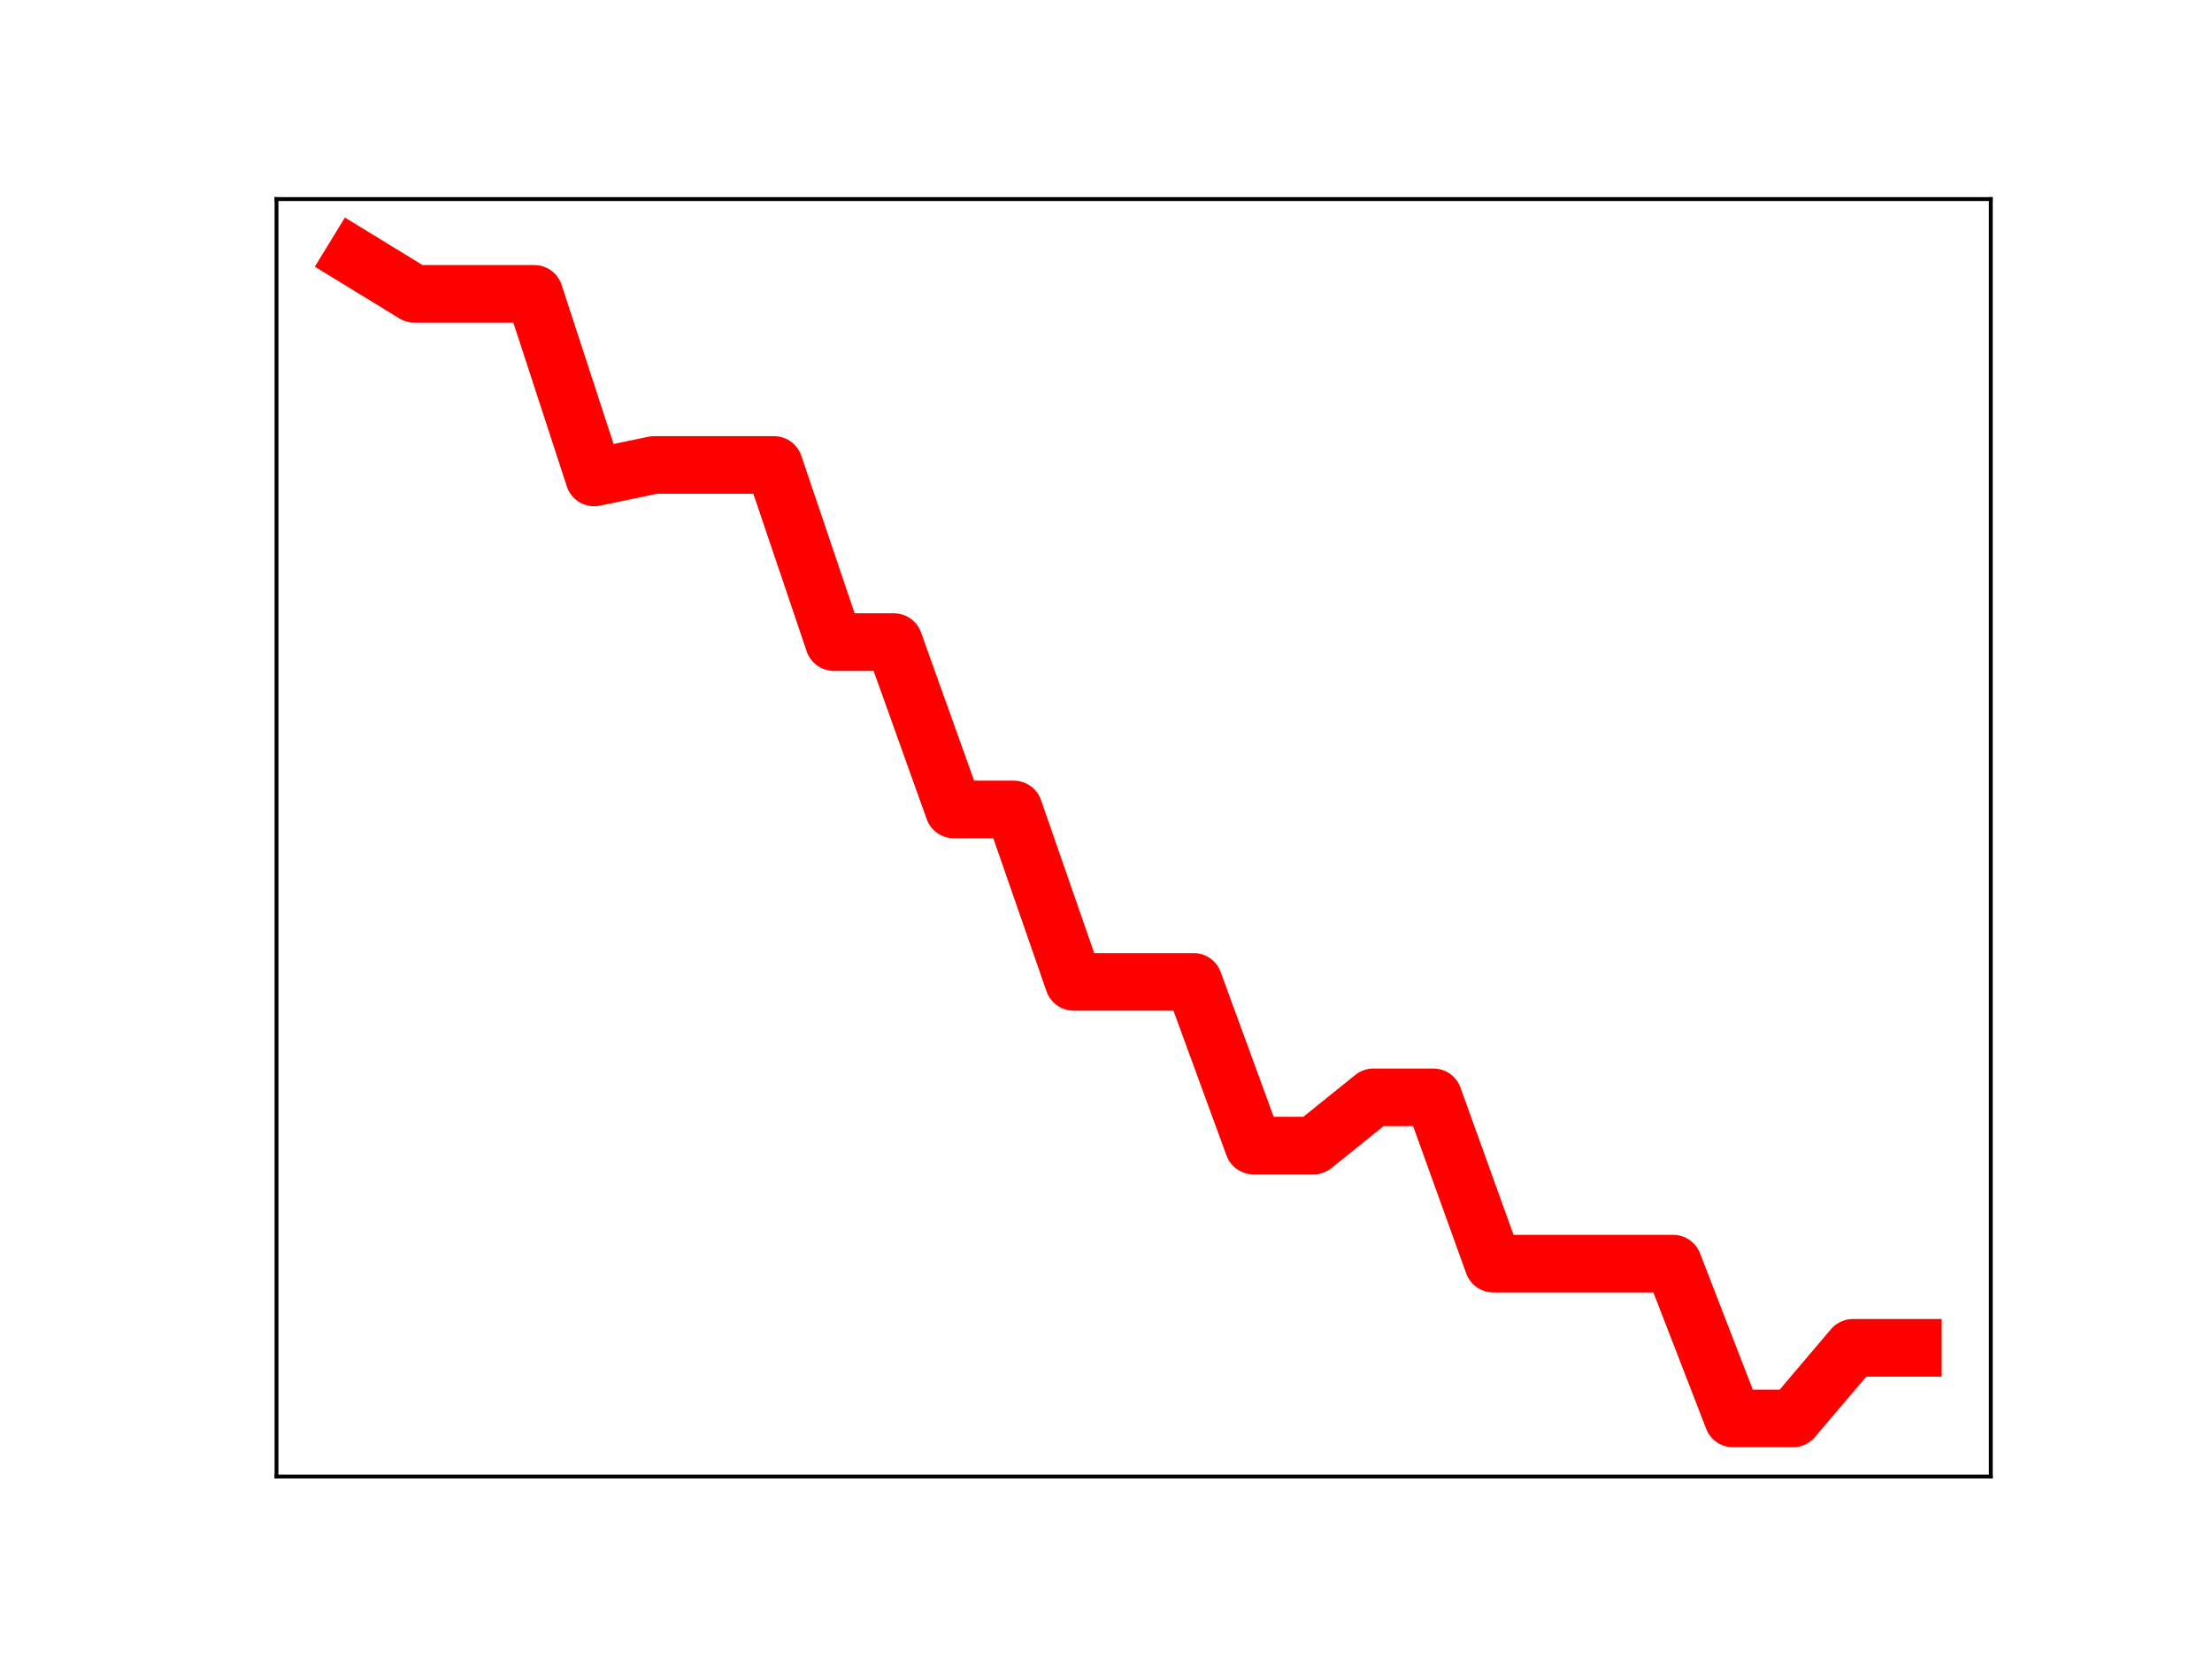 <?xml version="1.0" encoding="utf-8" standalone="no"?>
<!DOCTYPE svg PUBLIC "-//W3C//DTD SVG 1.1//EN"
  "http://www.w3.org/Graphics/SVG/1.1/DTD/svg11.dtd">
<!-- Created with matplotlib (https://matplotlib.org/) -->
<svg height="345.6pt" version="1.1" viewBox="0 0 460.8 345.6" width="460.8pt" xmlns="http://www.w3.org/2000/svg" xmlns:xlink="http://www.w3.org/1999/xlink">
 <defs>
  <style type="text/css">
*{stroke-linecap:butt;stroke-linejoin:round;}
  </style>
 </defs>
 <g id="figure_1">
  <g id="patch_1">
   <path d="M 0 345.6 
L 460.8 345.6 
L 460.8 0 
L 0 0 
z
" style="fill:#ffffff;"/>
  </g>
  <g id="axes_1">
   <g id="patch_2">
    <path d="M 57.6 307.584 
L 414.72 307.584 
L 414.72 41.472 
L 57.6 41.472 
z
" style="fill:#ffffff;"/>
   </g>
   <g id="line2d_1">
    <path clip-path="url(#pd5e3837c9a)" d="M 73.833 53.568 
L 86.319 61.214 
L 98.806 61.214 
L 111.293 61.214 
L 123.78 99.461 
L 136.266 96.859 
L 148.753 96.859 
L 161.24 96.859 
L 173.726 133.764 
L 186.213 133.764 
L 198.7 168.625 
L 211.187 168.625 
L 223.673 204.543 
L 236.16 204.543 
L 248.647 204.543 
L 261.133 238.65 
L 273.62 238.65 
L 286.107 228.593 
L 298.594 228.593 
L 311.08 263.238 
L 323.567 263.238 
L 336.054 263.238 
L 348.54 263.238 
L 361.027 295.488 
L 373.514 295.488 
L 386.001 280.775 
L 398.487 280.775 
" style="fill:none;stroke:#ff0000;stroke-linecap:square;stroke-width:12;"/>
    <defs>
     <path d="M 0 3 
C 0.796 3 1.559 2.684 2.121 2.121 
C 2.684 1.559 3 0.796 3 0 
C 3 -0.796 2.684 -1.559 2.121 -2.121 
C 1.559 -2.684 0.796 -3 0 -3 
C -0.796 -3 -1.559 -2.684 -2.121 -2.121 
C -2.684 -1.559 -3 -0.796 -3 0 
C -3 0.796 -2.684 1.559 -2.121 2.121 
C -1.559 2.684 -0.796 3 0 3 
z
" id="m21ad17452a" style="stroke:#ff0000;"/>
    </defs>
    <g clip-path="url(#pd5e3837c9a)">
     <use style="fill:#ff0000;stroke:#ff0000;" x="73.833" xlink:href="#m21ad17452a" y="53.568"/>
     <use style="fill:#ff0000;stroke:#ff0000;" x="86.319" xlink:href="#m21ad17452a" y="61.214"/>
     <use style="fill:#ff0000;stroke:#ff0000;" x="98.806" xlink:href="#m21ad17452a" y="61.214"/>
     <use style="fill:#ff0000;stroke:#ff0000;" x="111.293" xlink:href="#m21ad17452a" y="61.214"/>
     <use style="fill:#ff0000;stroke:#ff0000;" x="123.78" xlink:href="#m21ad17452a" y="99.461"/>
     <use style="fill:#ff0000;stroke:#ff0000;" x="136.266" xlink:href="#m21ad17452a" y="96.859"/>
     <use style="fill:#ff0000;stroke:#ff0000;" x="148.753" xlink:href="#m21ad17452a" y="96.859"/>
     <use style="fill:#ff0000;stroke:#ff0000;" x="161.24" xlink:href="#m21ad17452a" y="96.859"/>
     <use style="fill:#ff0000;stroke:#ff0000;" x="173.726" xlink:href="#m21ad17452a" y="133.764"/>
     <use style="fill:#ff0000;stroke:#ff0000;" x="186.213" xlink:href="#m21ad17452a" y="133.764"/>
     <use style="fill:#ff0000;stroke:#ff0000;" x="198.7" xlink:href="#m21ad17452a" y="168.625"/>
     <use style="fill:#ff0000;stroke:#ff0000;" x="211.187" xlink:href="#m21ad17452a" y="168.625"/>
     <use style="fill:#ff0000;stroke:#ff0000;" x="223.673" xlink:href="#m21ad17452a" y="204.543"/>
     <use style="fill:#ff0000;stroke:#ff0000;" x="236.16" xlink:href="#m21ad17452a" y="204.543"/>
     <use style="fill:#ff0000;stroke:#ff0000;" x="248.647" xlink:href="#m21ad17452a" y="204.543"/>
     <use style="fill:#ff0000;stroke:#ff0000;" x="261.133" xlink:href="#m21ad17452a" y="238.65"/>
     <use style="fill:#ff0000;stroke:#ff0000;" x="273.62" xlink:href="#m21ad17452a" y="238.65"/>
     <use style="fill:#ff0000;stroke:#ff0000;" x="286.107" xlink:href="#m21ad17452a" y="228.593"/>
     <use style="fill:#ff0000;stroke:#ff0000;" x="298.594" xlink:href="#m21ad17452a" y="228.593"/>
     <use style="fill:#ff0000;stroke:#ff0000;" x="311.08" xlink:href="#m21ad17452a" y="263.238"/>
     <use style="fill:#ff0000;stroke:#ff0000;" x="323.567" xlink:href="#m21ad17452a" y="263.238"/>
     <use style="fill:#ff0000;stroke:#ff0000;" x="336.054" xlink:href="#m21ad17452a" y="263.238"/>
     <use style="fill:#ff0000;stroke:#ff0000;" x="348.54" xlink:href="#m21ad17452a" y="263.238"/>
     <use style="fill:#ff0000;stroke:#ff0000;" x="361.027" xlink:href="#m21ad17452a" y="295.488"/>
     <use style="fill:#ff0000;stroke:#ff0000;" x="373.514" xlink:href="#m21ad17452a" y="295.488"/>
     <use style="fill:#ff0000;stroke:#ff0000;" x="386.001" xlink:href="#m21ad17452a" y="280.775"/>
     <use style="fill:#ff0000;stroke:#ff0000;" x="398.487" xlink:href="#m21ad17452a" y="280.775"/>
    </g>
   </g>
   <g id="patch_3">
    <path d="M 57.6 307.584 
L 57.6 41.472 
" style="fill:none;stroke:#000000;stroke-linecap:square;stroke-linejoin:miter;stroke-width:0.8;"/>
   </g>
   <g id="patch_4">
    <path d="M 414.72 307.584 
L 414.72 41.472 
" style="fill:none;stroke:#000000;stroke-linecap:square;stroke-linejoin:miter;stroke-width:0.8;"/>
   </g>
   <g id="patch_5">
    <path d="M 57.6 307.584 
L 414.72 307.584 
" style="fill:none;stroke:#000000;stroke-linecap:square;stroke-linejoin:miter;stroke-width:0.8;"/>
   </g>
   <g id="patch_6">
    <path d="M 57.6 41.472 
L 414.72 41.472 
" style="fill:none;stroke:#000000;stroke-linecap:square;stroke-linejoin:miter;stroke-width:0.8;"/>
   </g>
  </g>
 </g>
 <defs>
  <clipPath id="pd5e3837c9a">
   <rect height="266.112" width="357.12" x="57.6" y="41.472"/>
  </clipPath>
 </defs>
</svg>
